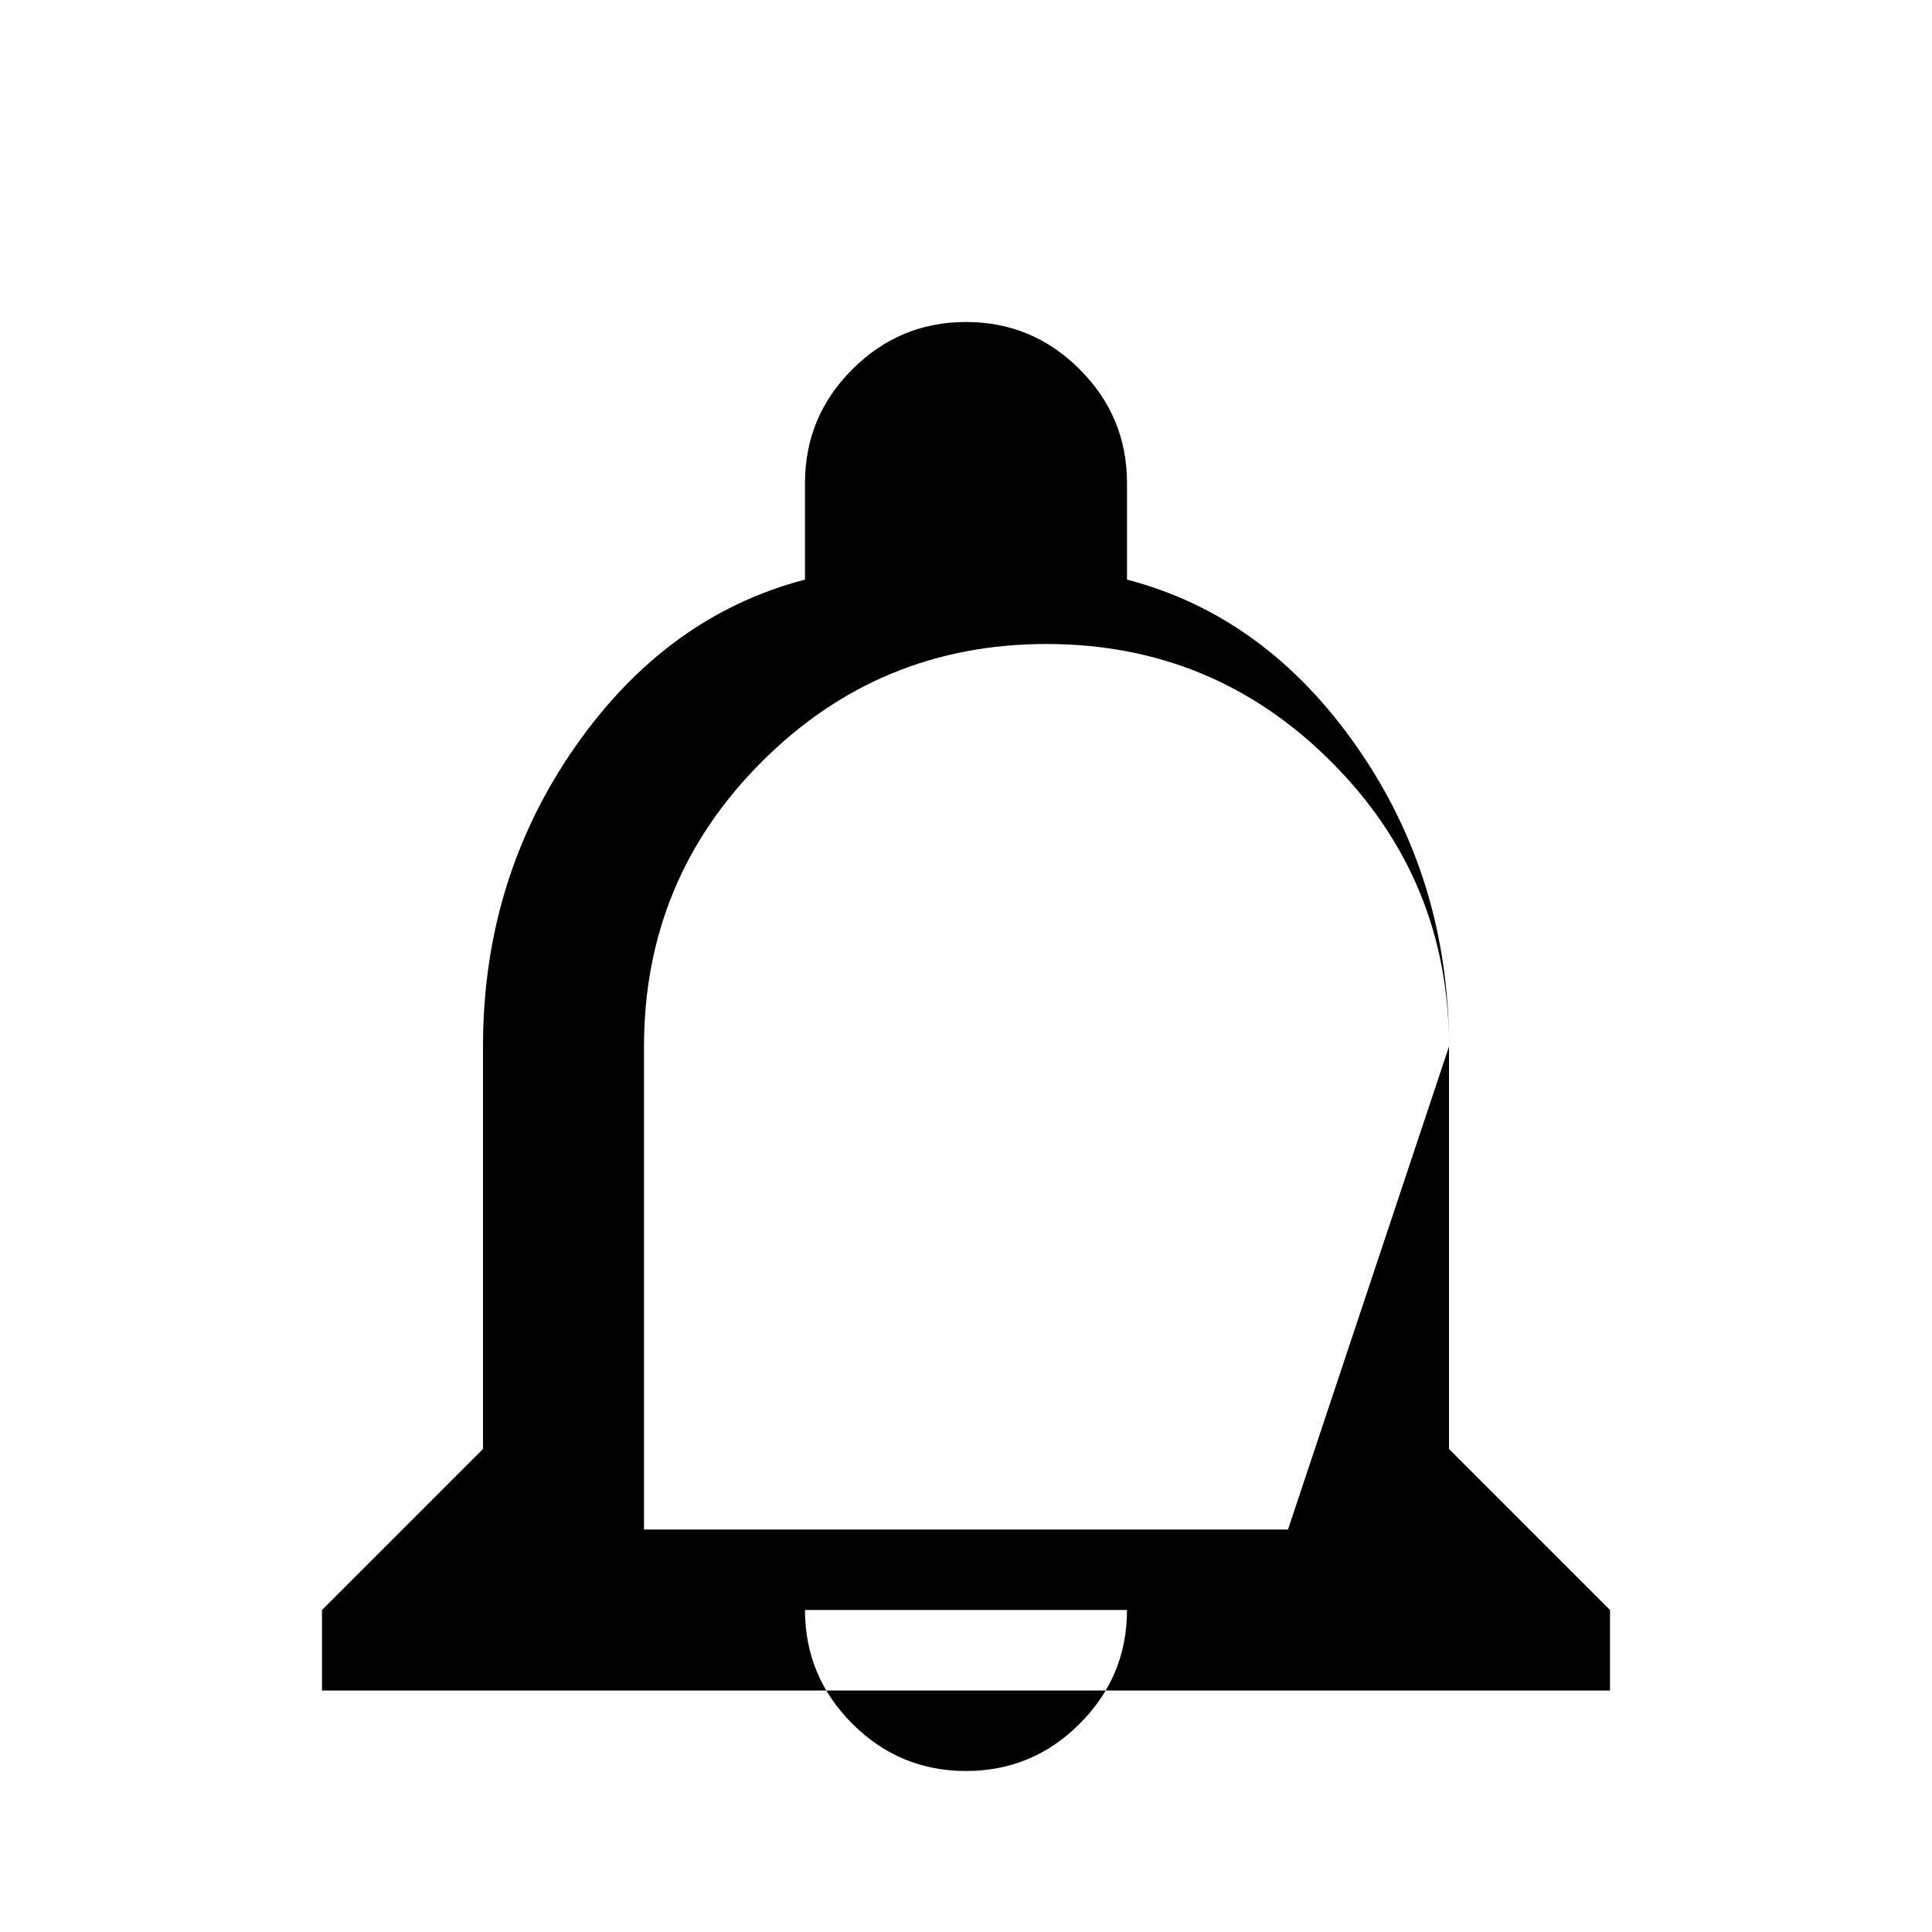 <svg xmlns="http://www.w3.org/2000/svg" height="24" width="24" fill="currentColor">
  <path d="M12 22q-.825 0-1.412-.587Q10 20.825 10 20h4q0 .825-.588 1.413Q12.825 22 12 22Zm6-4v-5q0-2.075-1.137-3.712Q15.725 7.65 14 7.2V6q0-.825-.588-1.412Q12.825 4 12 4q-.825 0-1.412.588Q10 5.175 10 6v1.2q-1.725.45-2.863 2.088Q6 10.925 6 13v5l-2 2v1h16v-1Zm-2 1H8v-6q0-2.075 1.463-3.537Q10.925 8 13 8q2.075 0 3.537 1.463Q18 10.925 18 13Z"></path>
</svg>
